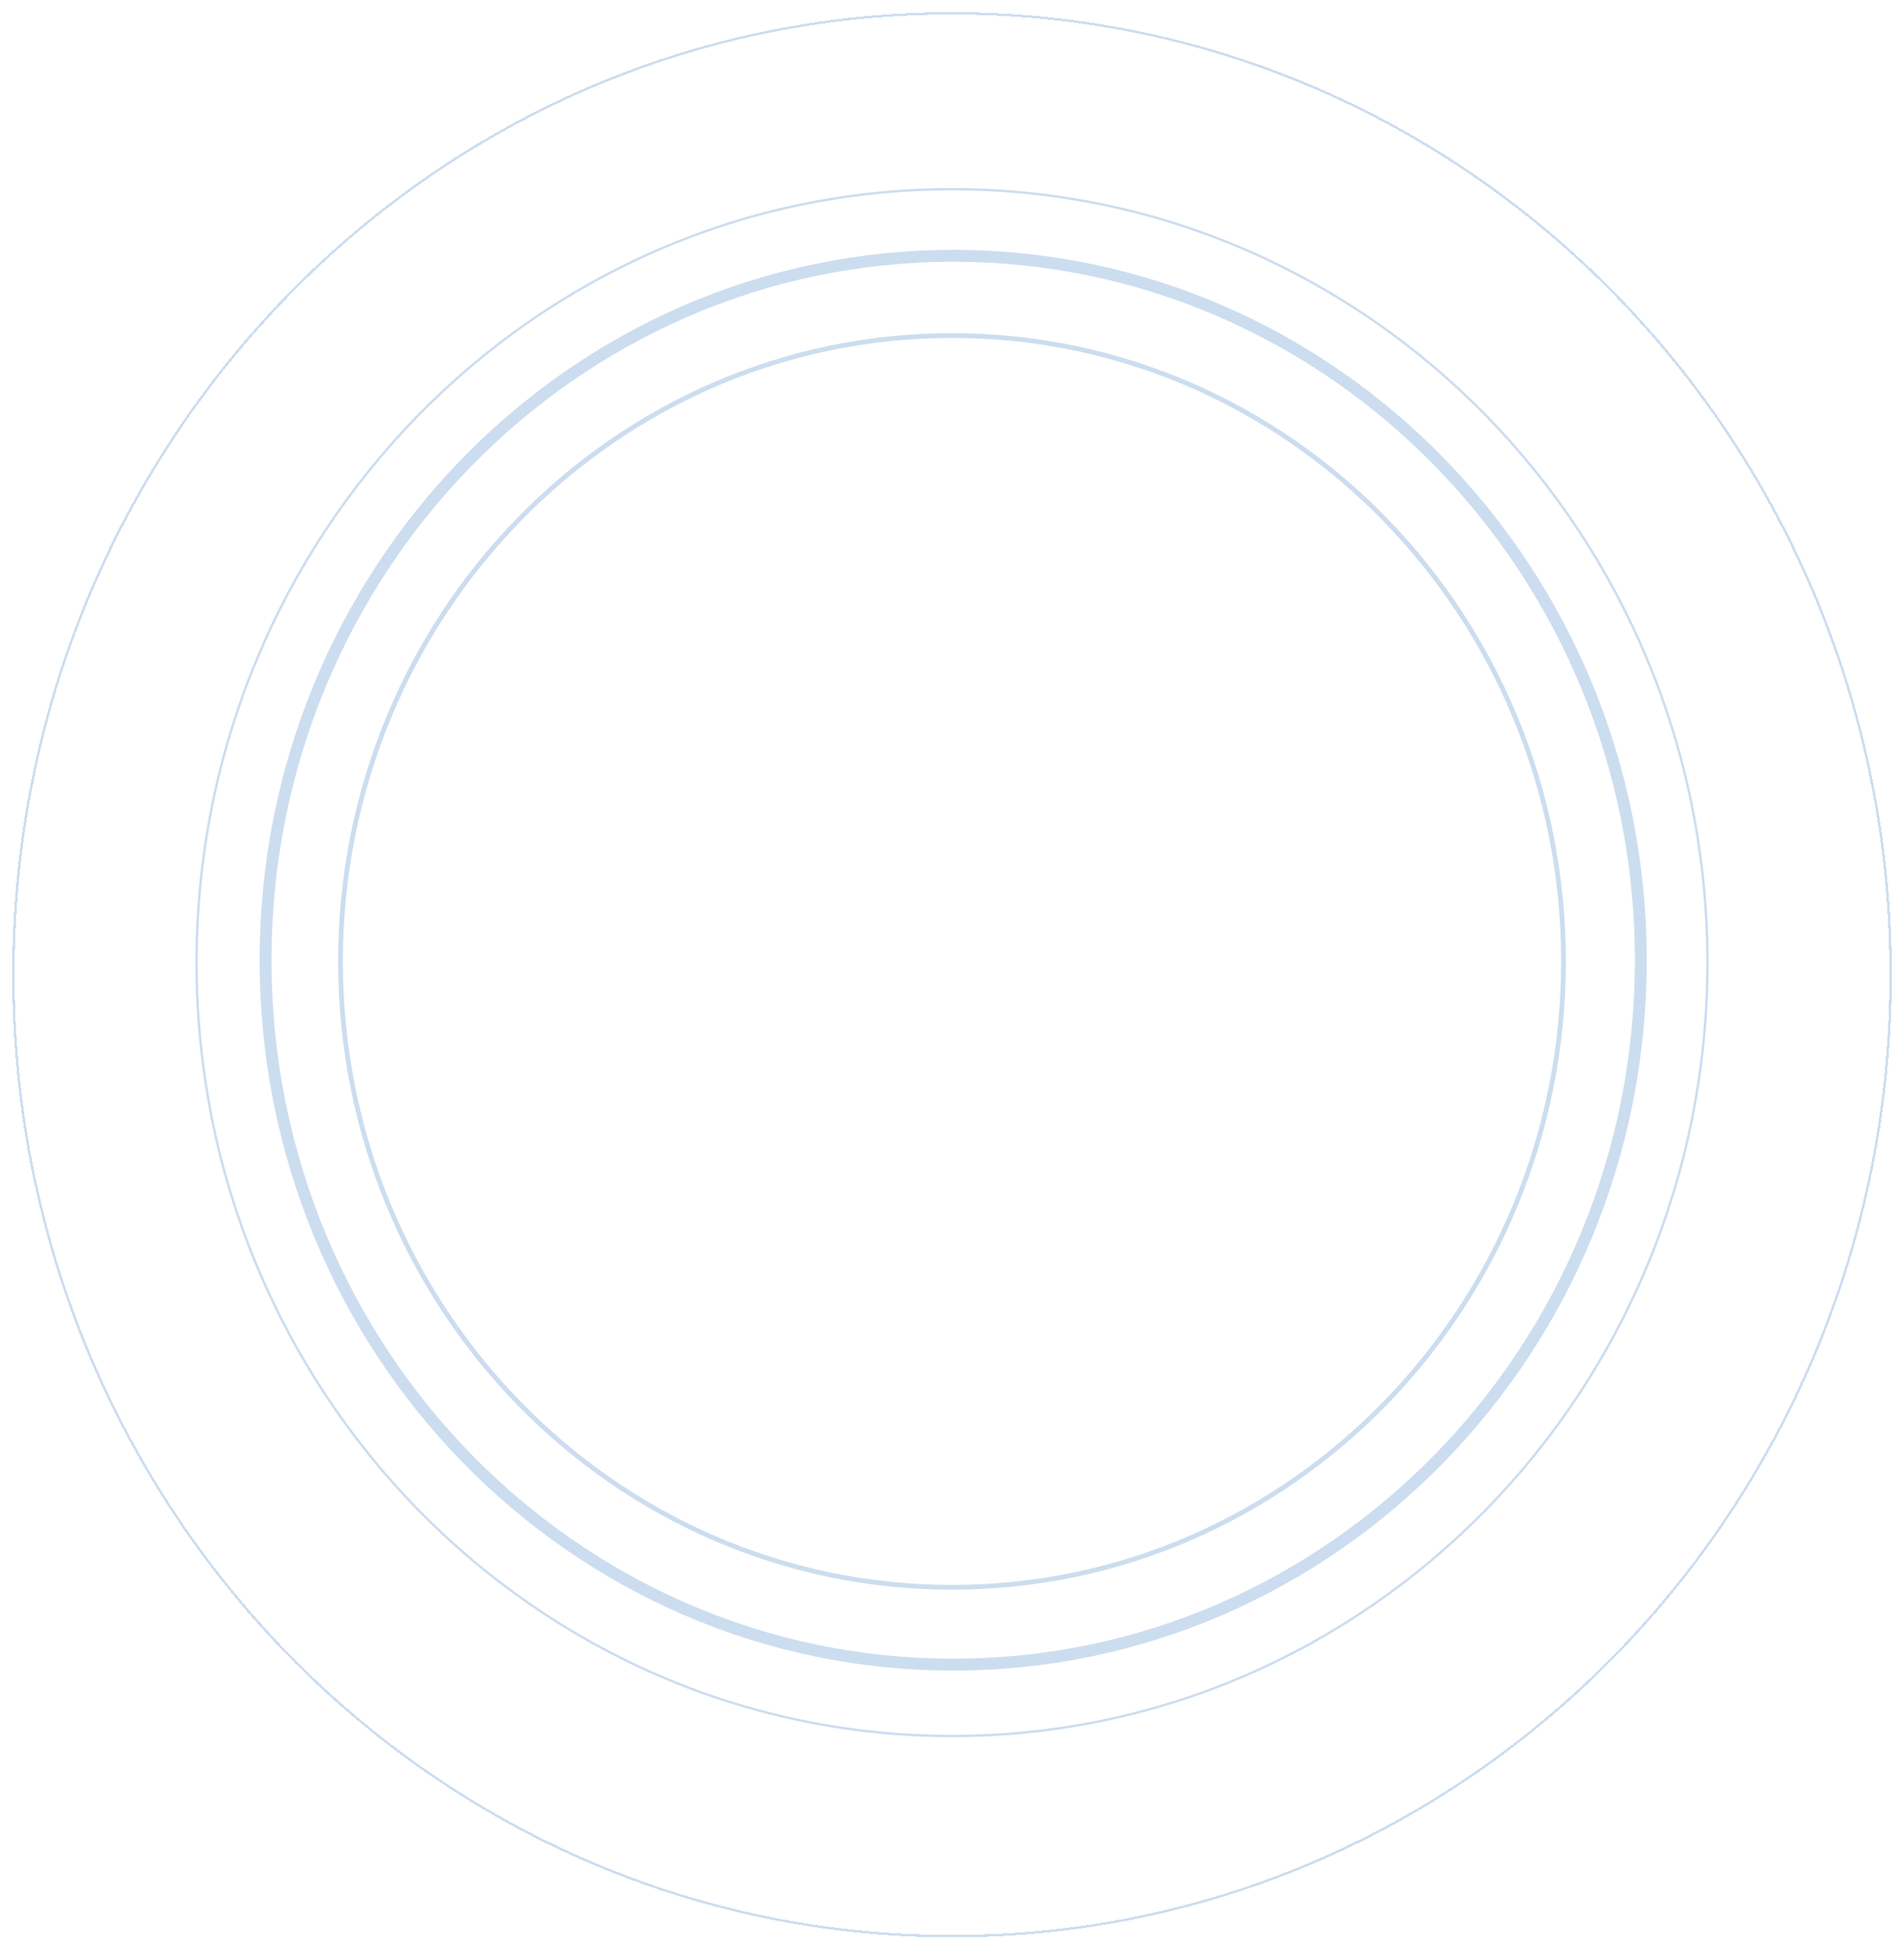 <svg width="627" height="642" viewBox="0 0 627 642" fill="none" xmlns="http://www.w3.org/2000/svg">
	<path
		d="M481.57 316.552C481.57 411.547 406.314 488.54 313.5 488.54C220.686 488.54 145.43 411.547 145.43 316.552C145.43 221.557 220.686 144.564 313.5 144.564C406.314 144.564 481.57 221.557 481.57 316.552Z"
		stroke="white"
		stroke-width="0.784" />
	<path
		d="M514.871 316.552C514.871 430.379 424.697 522.624 313.5 522.624C202.303 522.624 112.129 430.379 112.129 316.552C112.129 202.724 202.303 110.48 313.5 110.48C424.697 110.48 514.871 202.724 514.871 316.552Z"
		stroke="#0055B0"
		stroke-opacity="0.2"
		stroke-width="1.567" />
	<path
		d="M540.336 316.16C540.336 444.295 438.91 548.089 313.892 548.089C188.874 548.089 87.447 444.295 87.447 316.16C87.447 188.025 188.874 84.231 313.892 84.231C438.91 84.231 540.336 188.025 540.336 316.16Z"
		stroke="#0055B0"
		stroke-opacity="0.2"
		stroke-width="3.918" />
	<path
		d="M562.275 316.944C562.275 457.593 450.886 571.595 313.5 571.595C176.114 571.595 64.725 457.593 64.725 316.944C64.725 176.295 176.114 62.292 313.5 62.292C450.886 62.292 562.275 176.295 562.275 316.944Z"
		stroke="#0055B0"
		stroke-opacity="0.2"
		stroke-width="0.784" />
	<g filter="url(#filter0_d_543_3420)">
		<path
			d="M622.608 316.944C622.608 491.779 484.207 633.496 313.5 633.496C142.793 633.496 4.392 491.779 4.392 316.944C4.392 142.108 142.793 0.392 313.5 0.392C484.207 0.392 622.608 142.108 622.608 316.944Z"
			stroke="#0055B0"
			stroke-opacity="0.2"
			stroke-width="0.784"
			shape-rendering="crispEdges" />
	</g>
	<defs>
		<filter
			id="filter0_d_543_3420"
			x="0"
			y="0"
			width="627"
			height="641.887"
			filterUnits="userSpaceOnUse"
			color-interpolation-filters="sRGB">
			<feFlood flood-opacity="0" result="BackgroundImageFix" />
			<feColorMatrix
				in="SourceAlpha"
				type="matrix"
				values="0 0 0 0 0 0 0 0 0 0 0 0 0 0 0 0 0 0 127 0"
				result="hardAlpha" />
			<feOffset dy="4" />
			<feGaussianBlur stdDeviation="2" />
			<feComposite in2="hardAlpha" operator="out" />
			<feColorMatrix type="matrix" values="0 0 0 0 0 0 0 0 0 0 0 0 0 0 0 0 0 0 0.25 0" />
			<feBlend mode="normal" in2="BackgroundImageFix" result="effect1_dropShadow_543_3420" />
			<feBlend mode="normal" in="SourceGraphic" in2="effect1_dropShadow_543_3420" result="shape" />
		</filter>
	</defs>
</svg>
